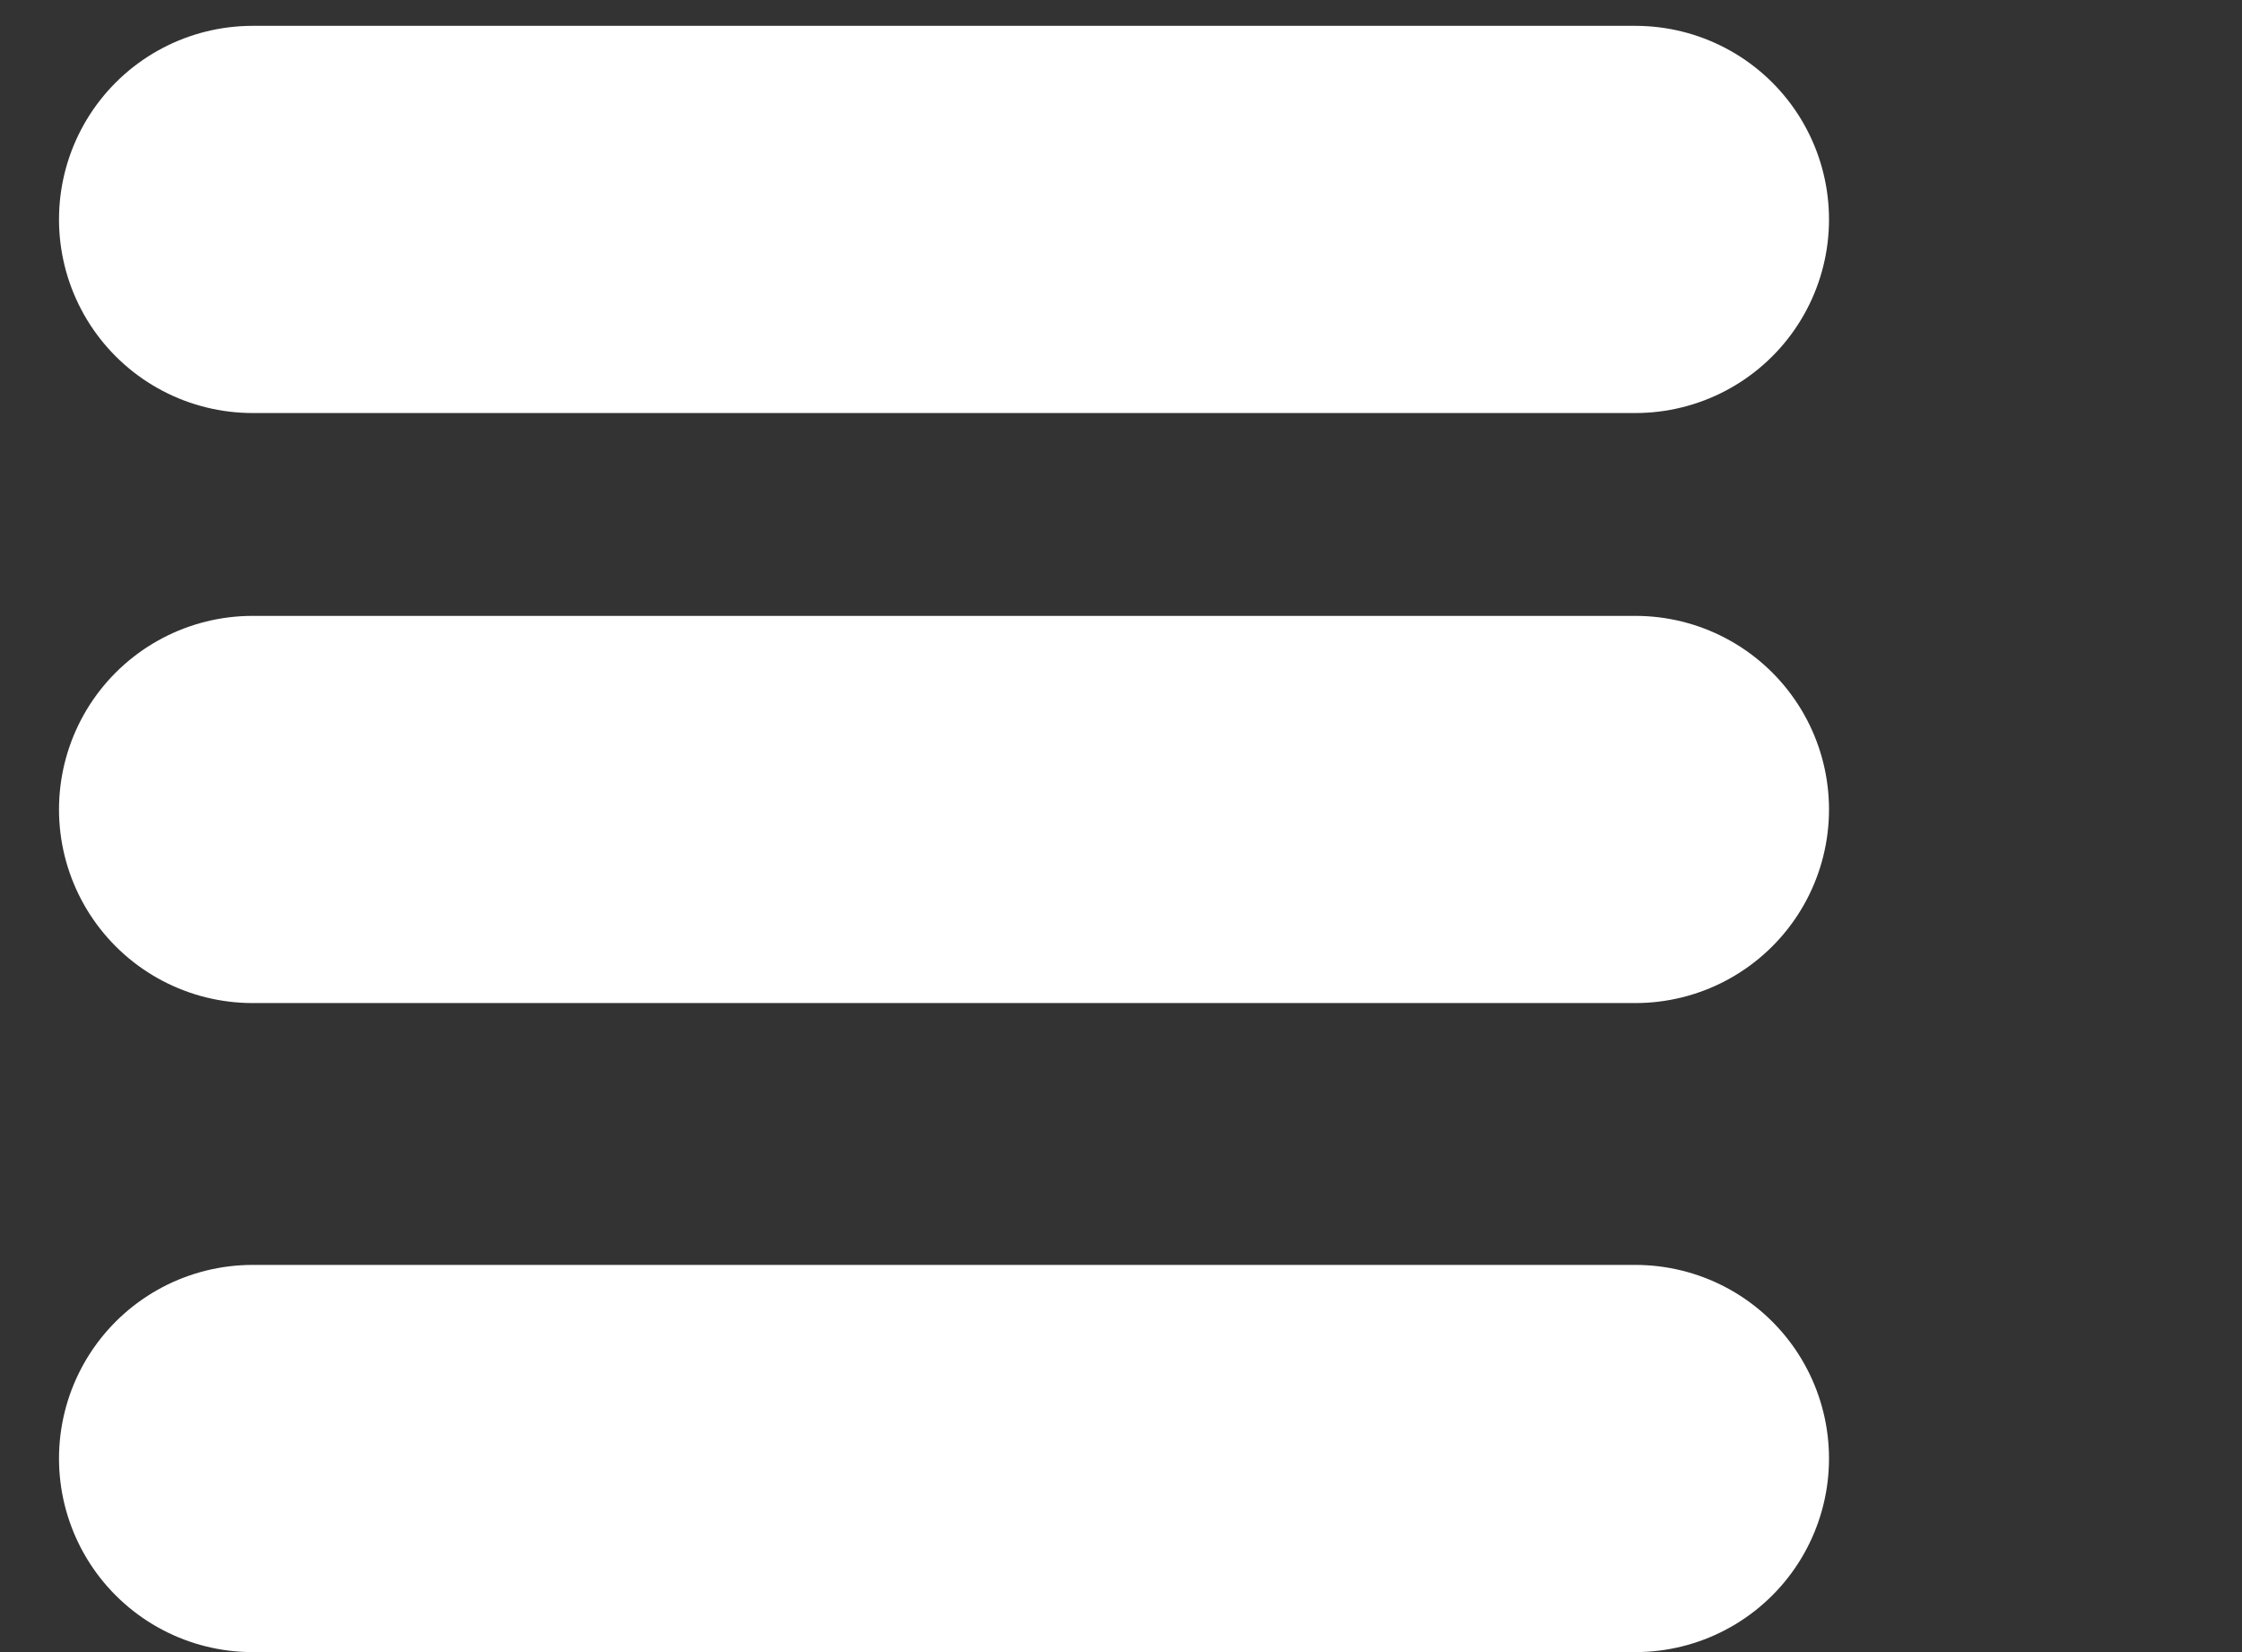<svg width="38" height="28" viewBox="0 0 38 28" fill="none" xmlns="http://www.w3.org/2000/svg">
<rect x="0" y="0" width="38" height="28" fill="#333333" stroke="none"/>
<line x1="4.281" y1="3.719" x2="27.719" y2="3.719" stroke="white" stroke-width="6.562" stroke-linecap="round"/>
<line x1="4.281" y1="13.719" x2="27.719" y2="13.719" stroke="white" stroke-width="6.562" stroke-linecap="round"/>
<line x1="4.281" y1="24.719" x2="27.719" y2="24.719" stroke="white" stroke-width="6.562" stroke-linecap="round"/>
</svg>
